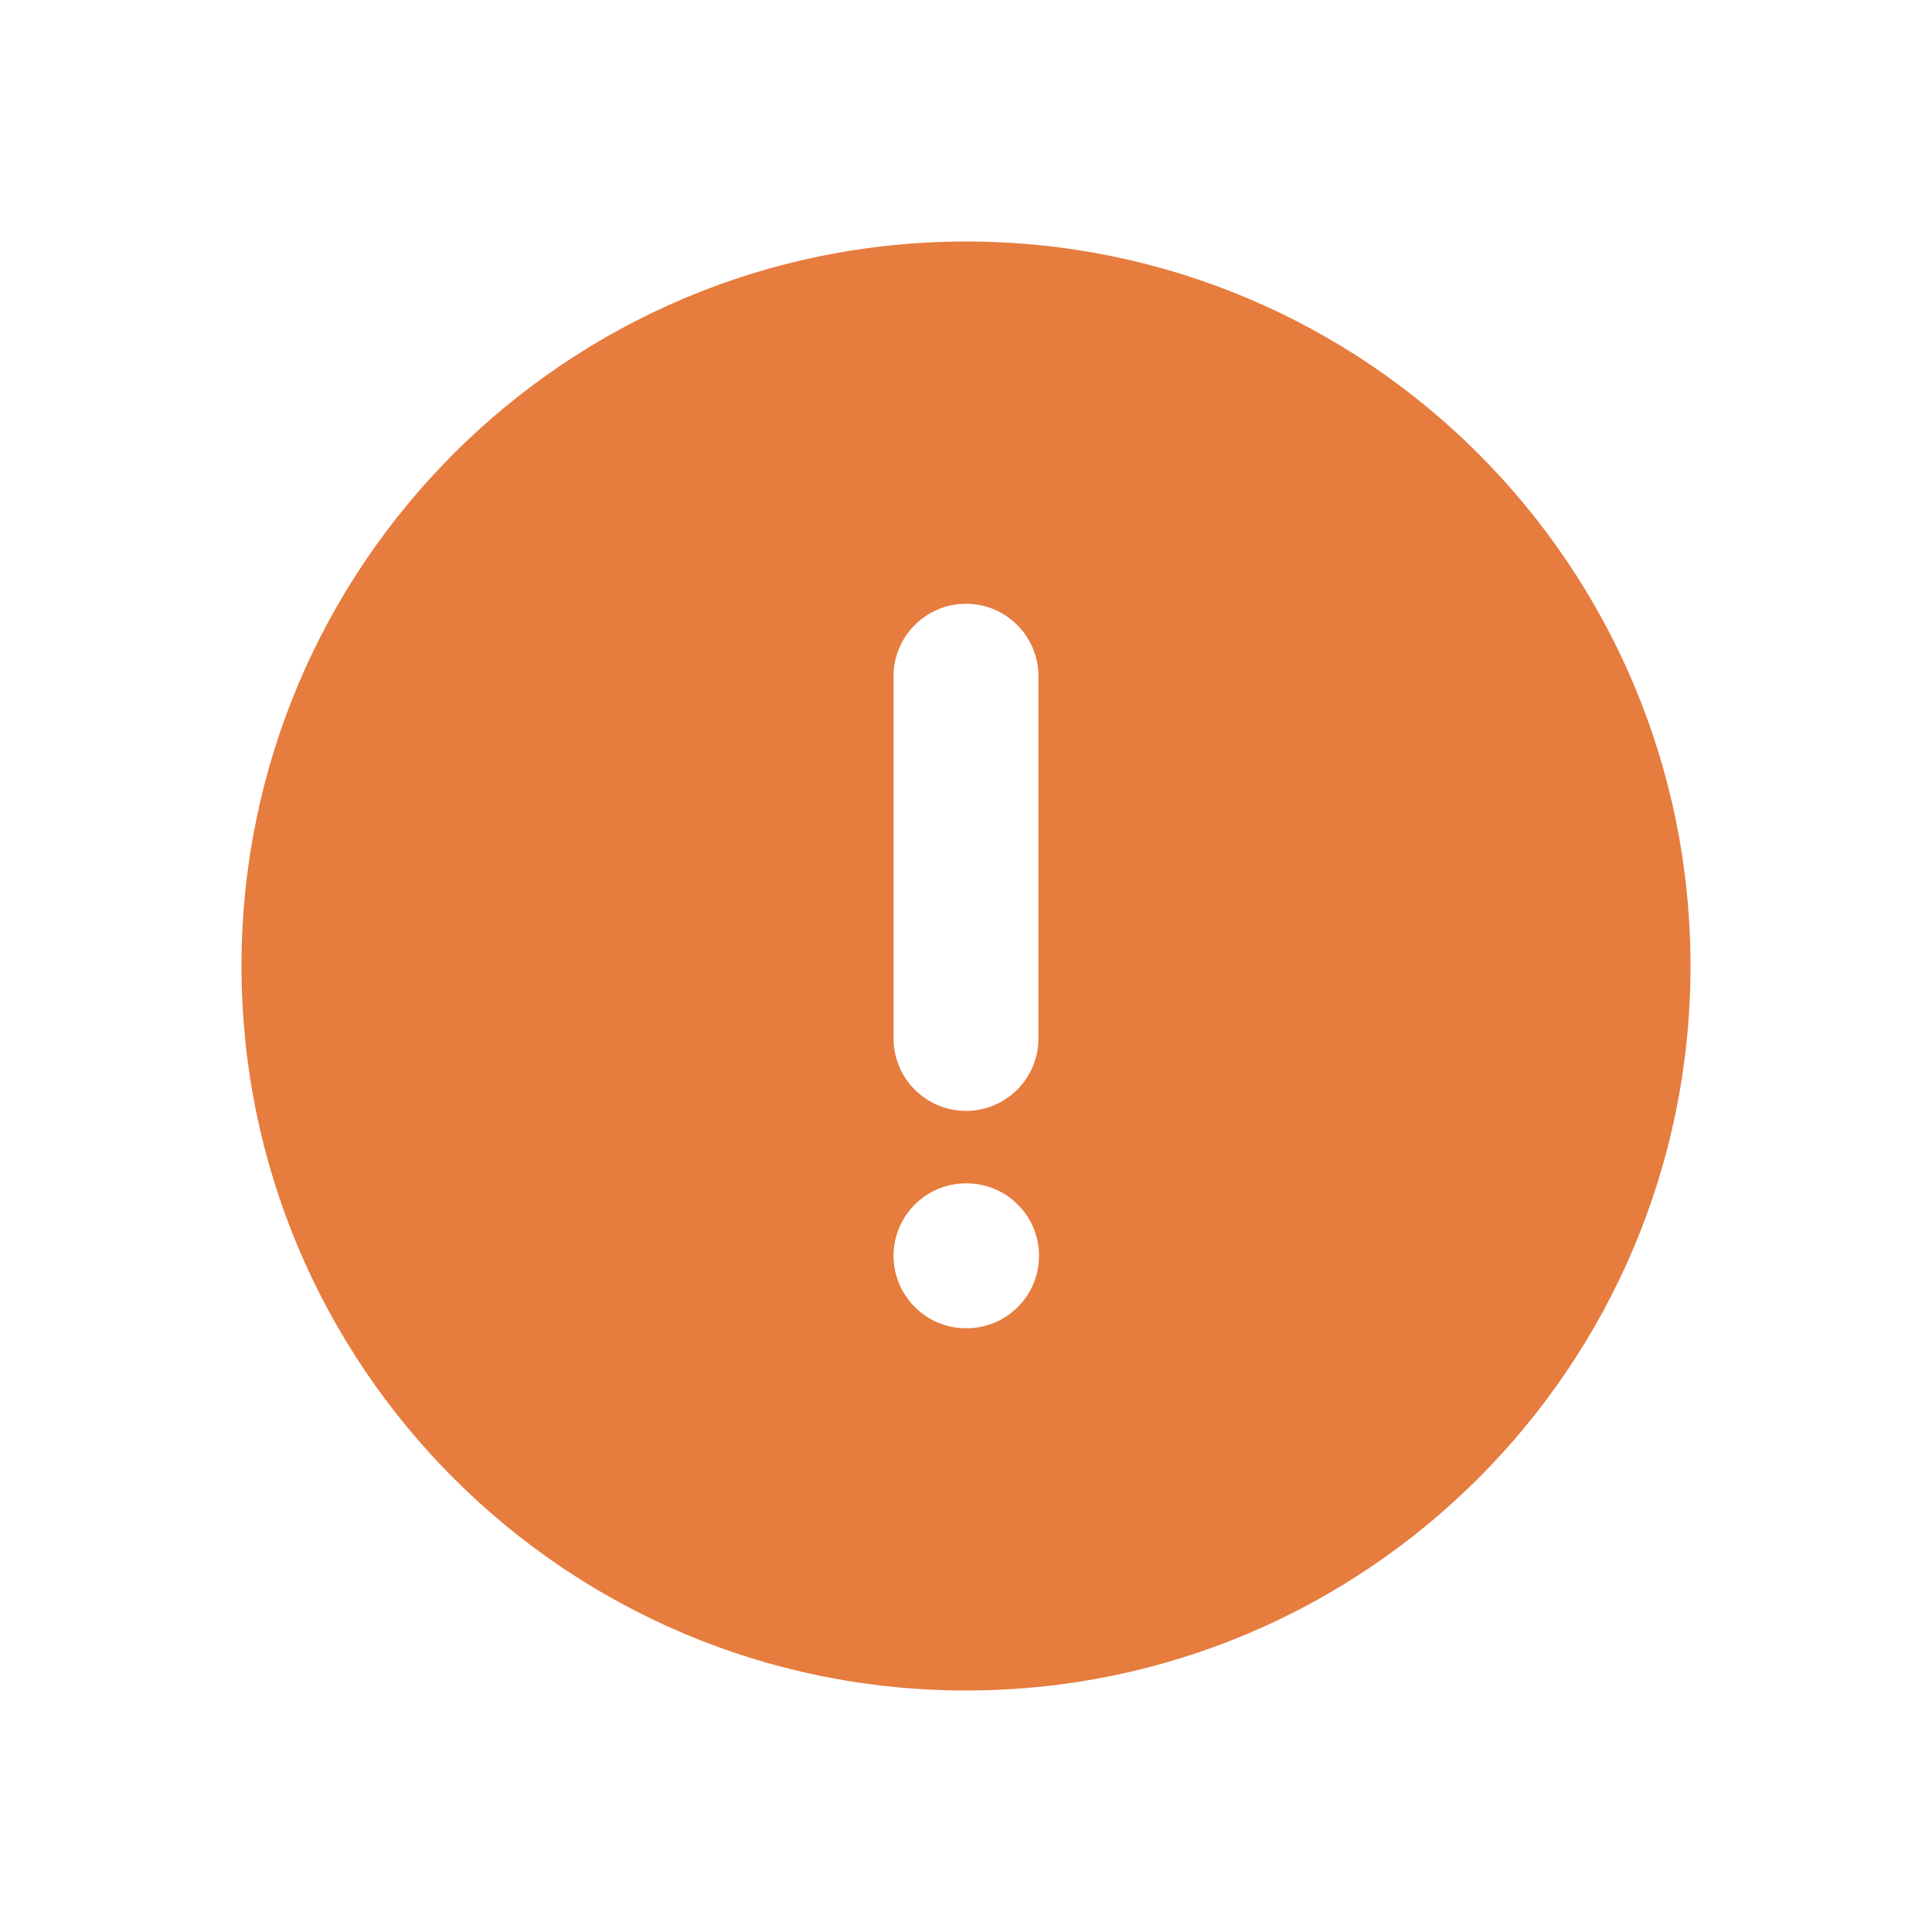<svg width="16" height="16" viewBox="0 0 16 16" fill="currentColor" xmlns="http://www.w3.org/2000/svg">
<g id="state=filled">
<path id="Vector" fill-rule="evenodd" clip-rule="evenodd" d="M14 8C14 4.686 11.314 2 8 2C4.686 2 2 4.686 2 8C2 11.314 4.686 14 8 14C11.314 14 14 11.314 14 8ZM8 5C8.159 5 8.312 5.063 8.424 5.176C8.537 5.288 8.6 5.441 8.6 5.6V8.6C8.6 8.759 8.537 8.912 8.424 9.024C8.312 9.137 8.159 9.2 8 9.2C7.841 9.2 7.688 9.137 7.576 9.024C7.463 8.912 7.4 8.759 7.4 8.6V5.6C7.4 5.441 7.463 5.288 7.576 5.176C7.688 5.063 7.841 5 8 5ZM7.4 10.4C7.4 10.241 7.463 10.088 7.576 9.976C7.688 9.863 7.841 9.8 8 9.8H8.005C8.164 9.8 8.317 9.863 8.429 9.976C8.542 10.088 8.605 10.241 8.605 10.4C8.605 10.559 8.542 10.712 8.429 10.824C8.317 10.937 8.164 11 8.005 11H8C7.841 11 7.688 10.937 7.576 10.824C7.463 10.712 7.4 10.559 7.4 10.4Z" fill="#e67c3e"/>
</g>
</svg>

